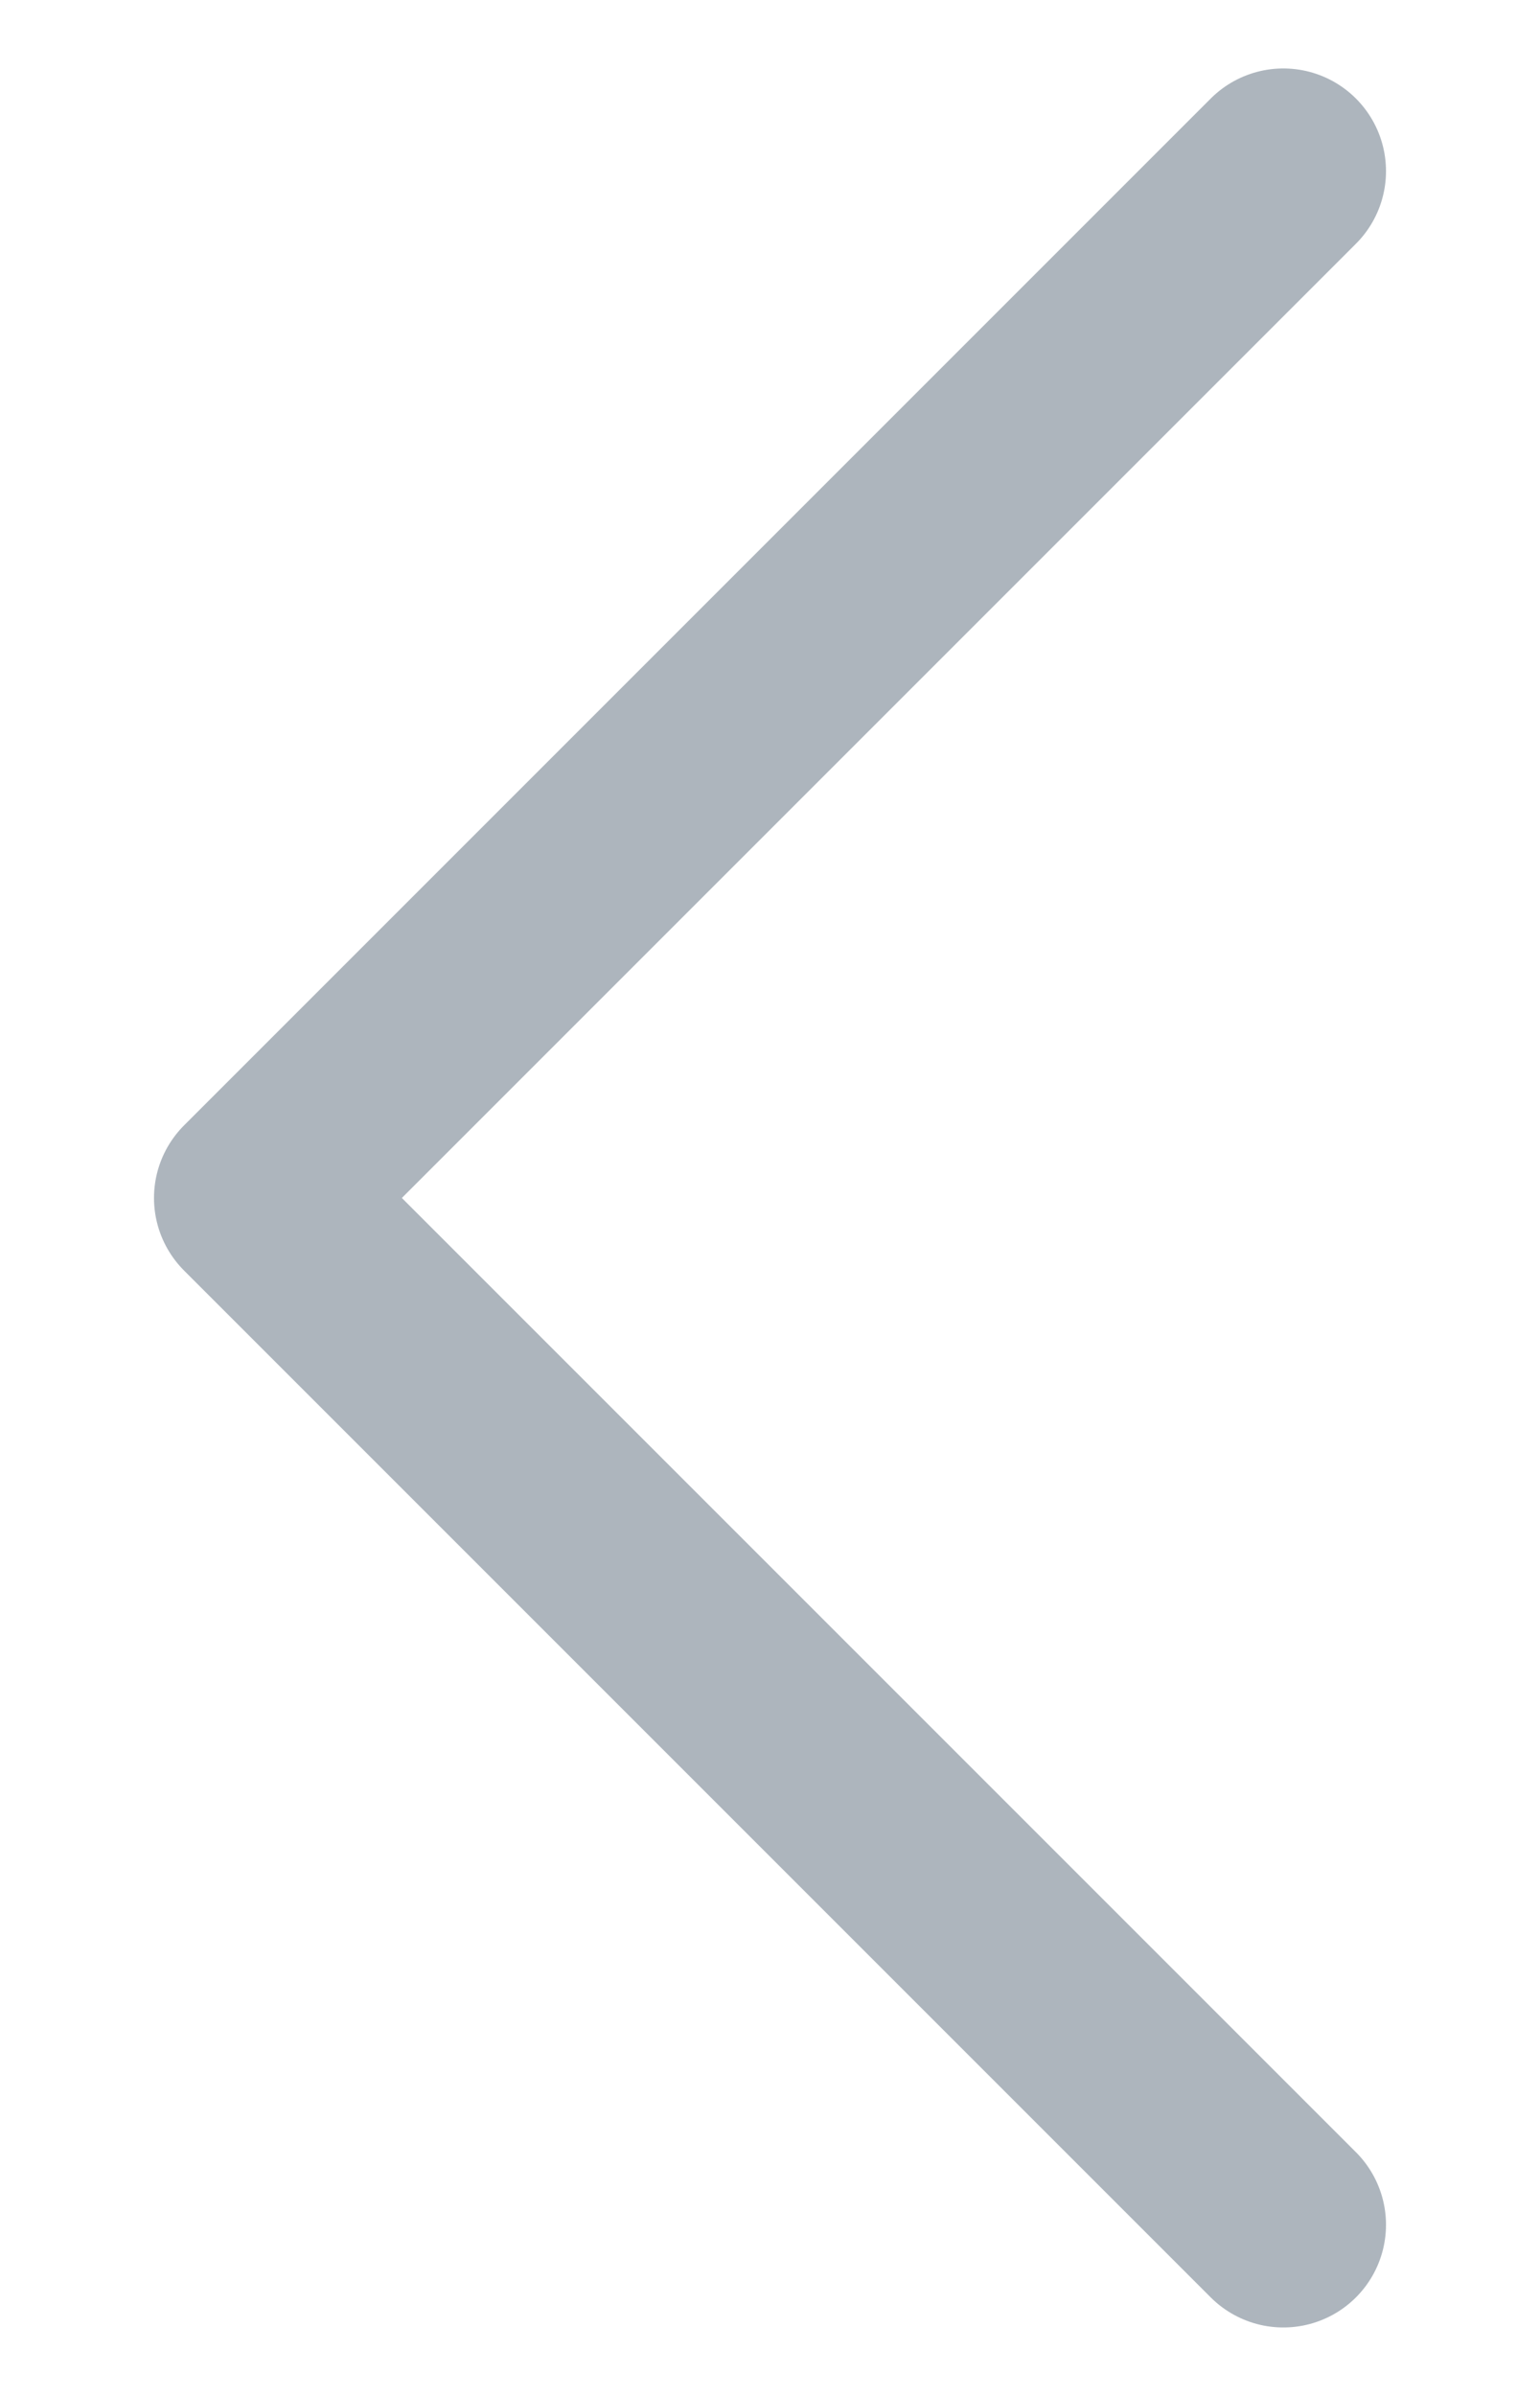 <svg width="9" height="14" viewBox="0 0 9 14" fill="none" xmlns="http://www.w3.org/2000/svg">
<path d="M7.5 1L1.5 7L7.5 13" stroke="#ADB5BD" stroke-width="1.2" stroke-linecap="round" stroke-linejoin="round"/>
</svg>
